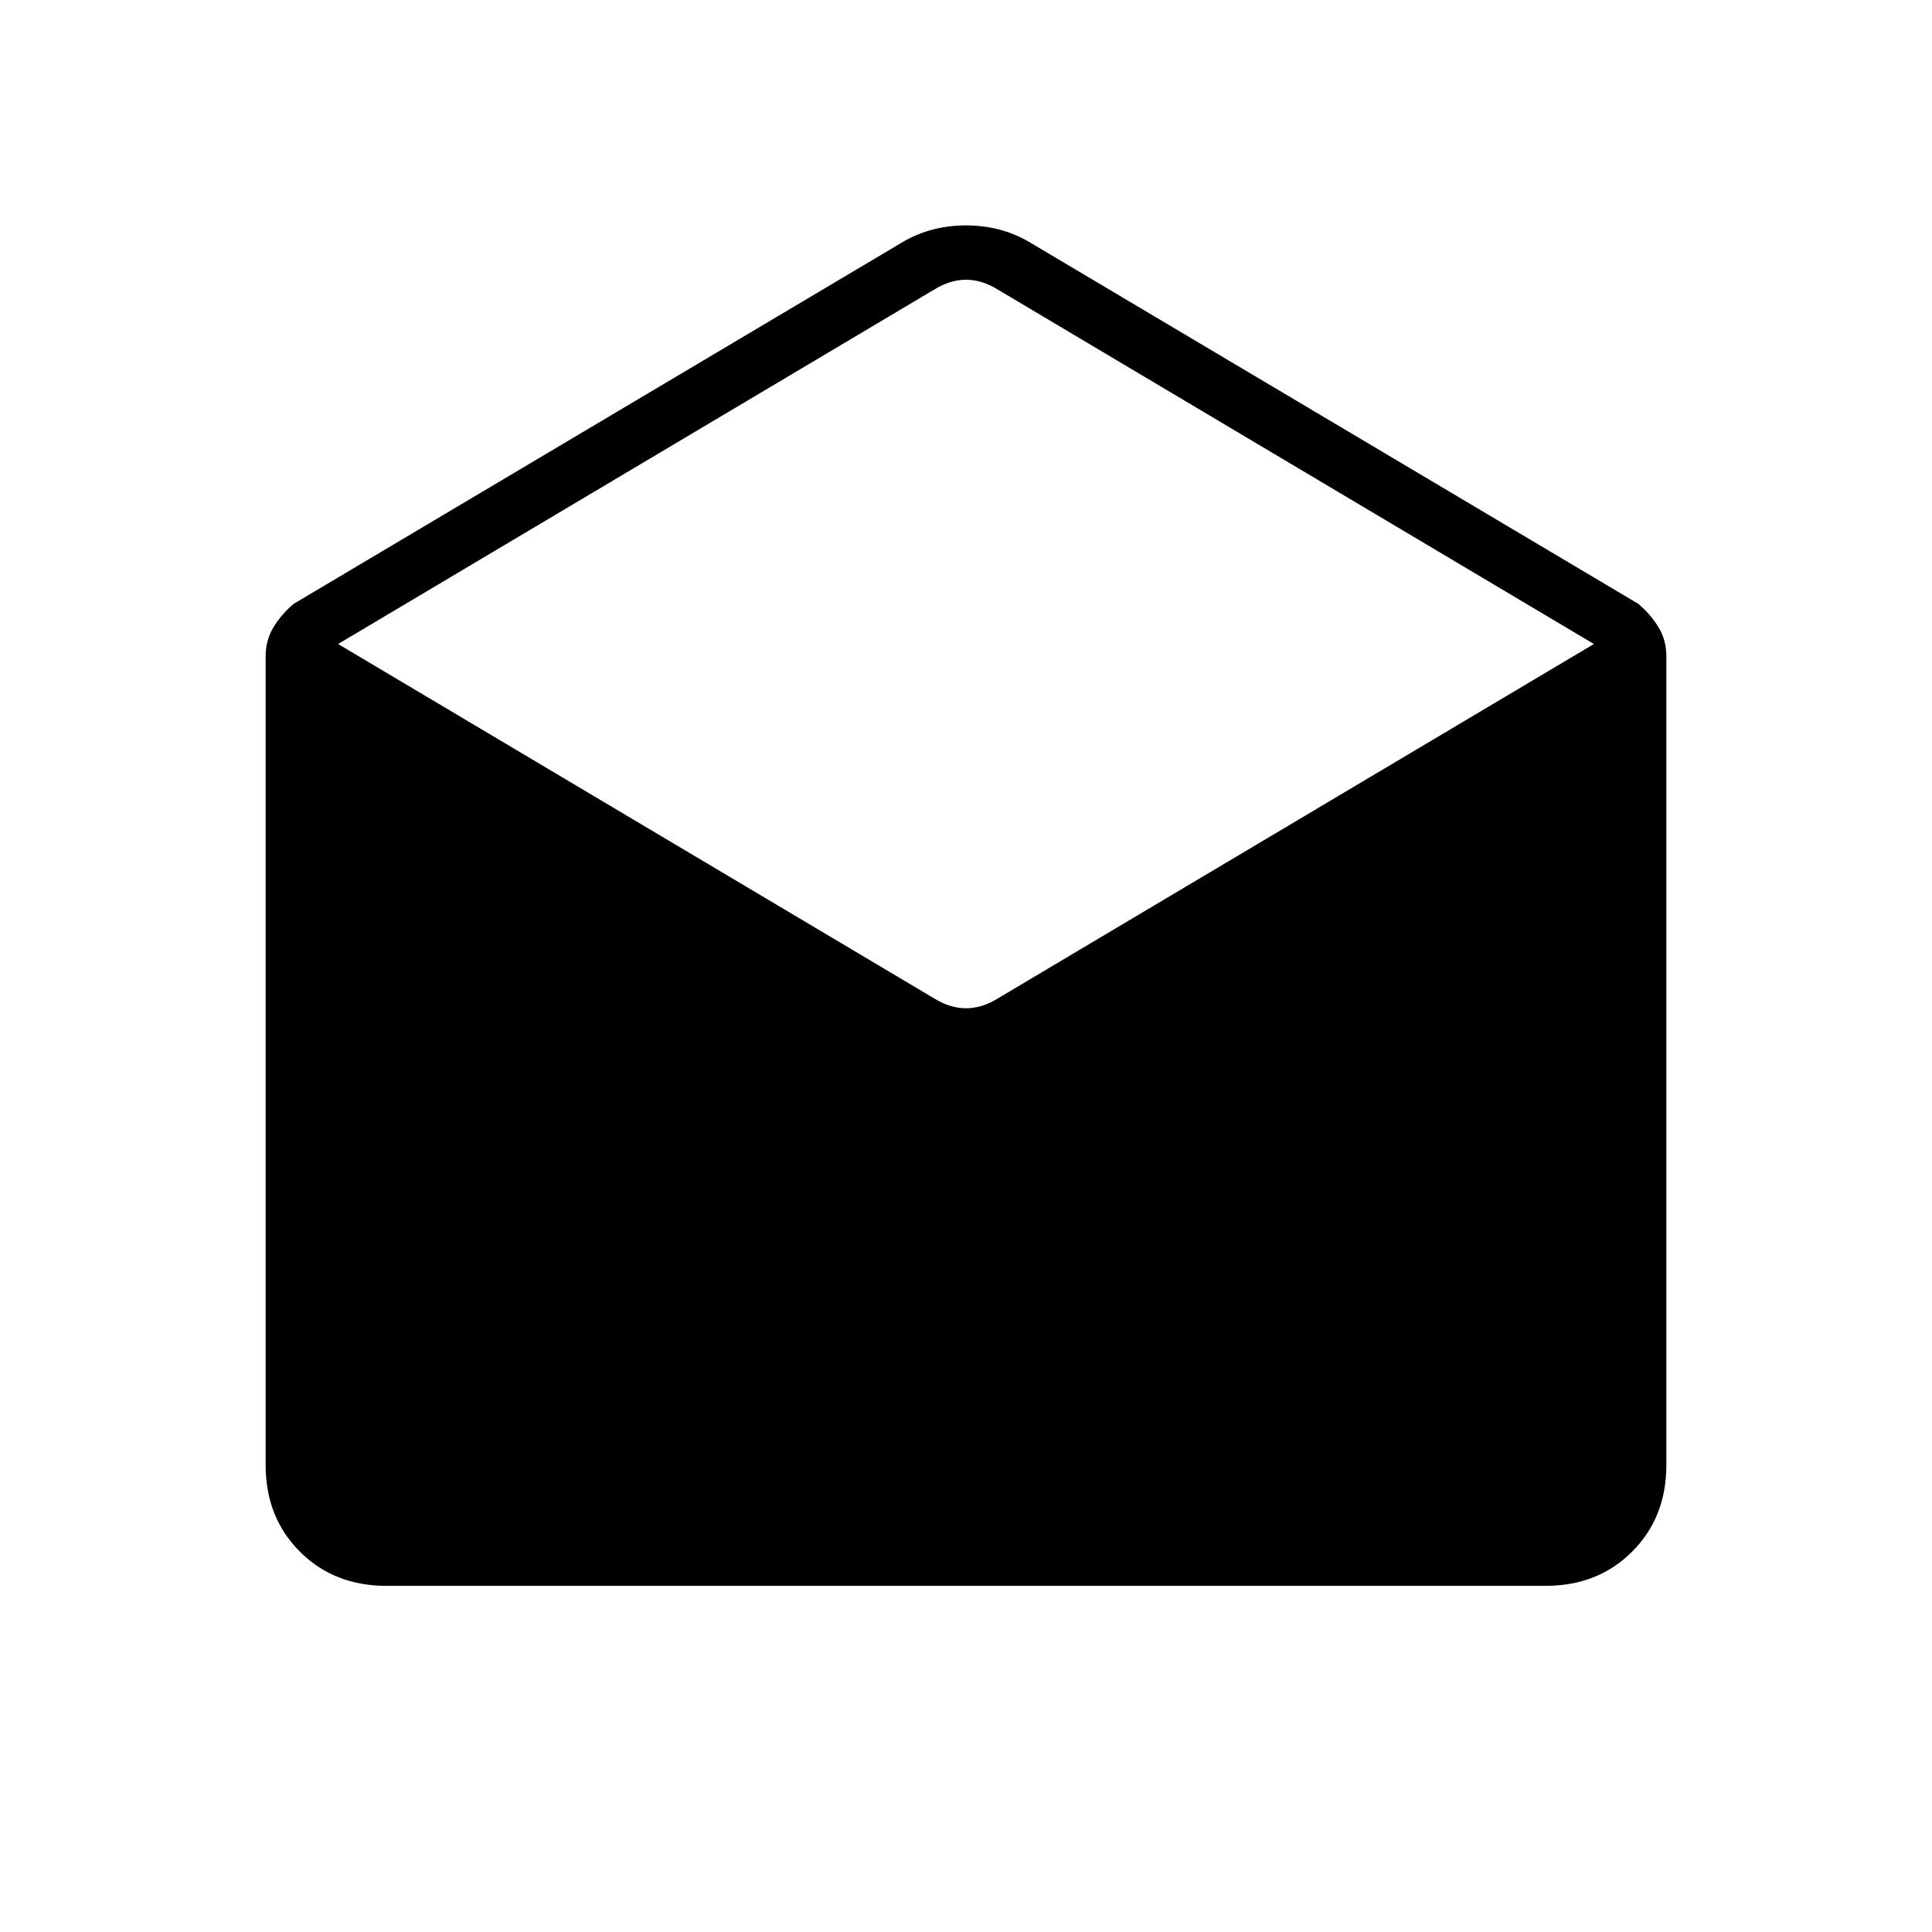 <svg xmlns="http://www.w3.org/2000/svg" height="24" viewBox="0 -960 960 960" width="24"><path d="m511-840 303 180q6 5 10 11.5t4 14.5v402q0 26-17 43t-43 17H192q-26 0-43-17t-17-43v-402q0-8 4-14.5t10-11.5l303-180q14-8 31-8t31 8Zm-15 376 296-176-296-176q-8-5-16-5t-16 5L168-640l296 176q8 5 16 5t16-5Z"/></svg>